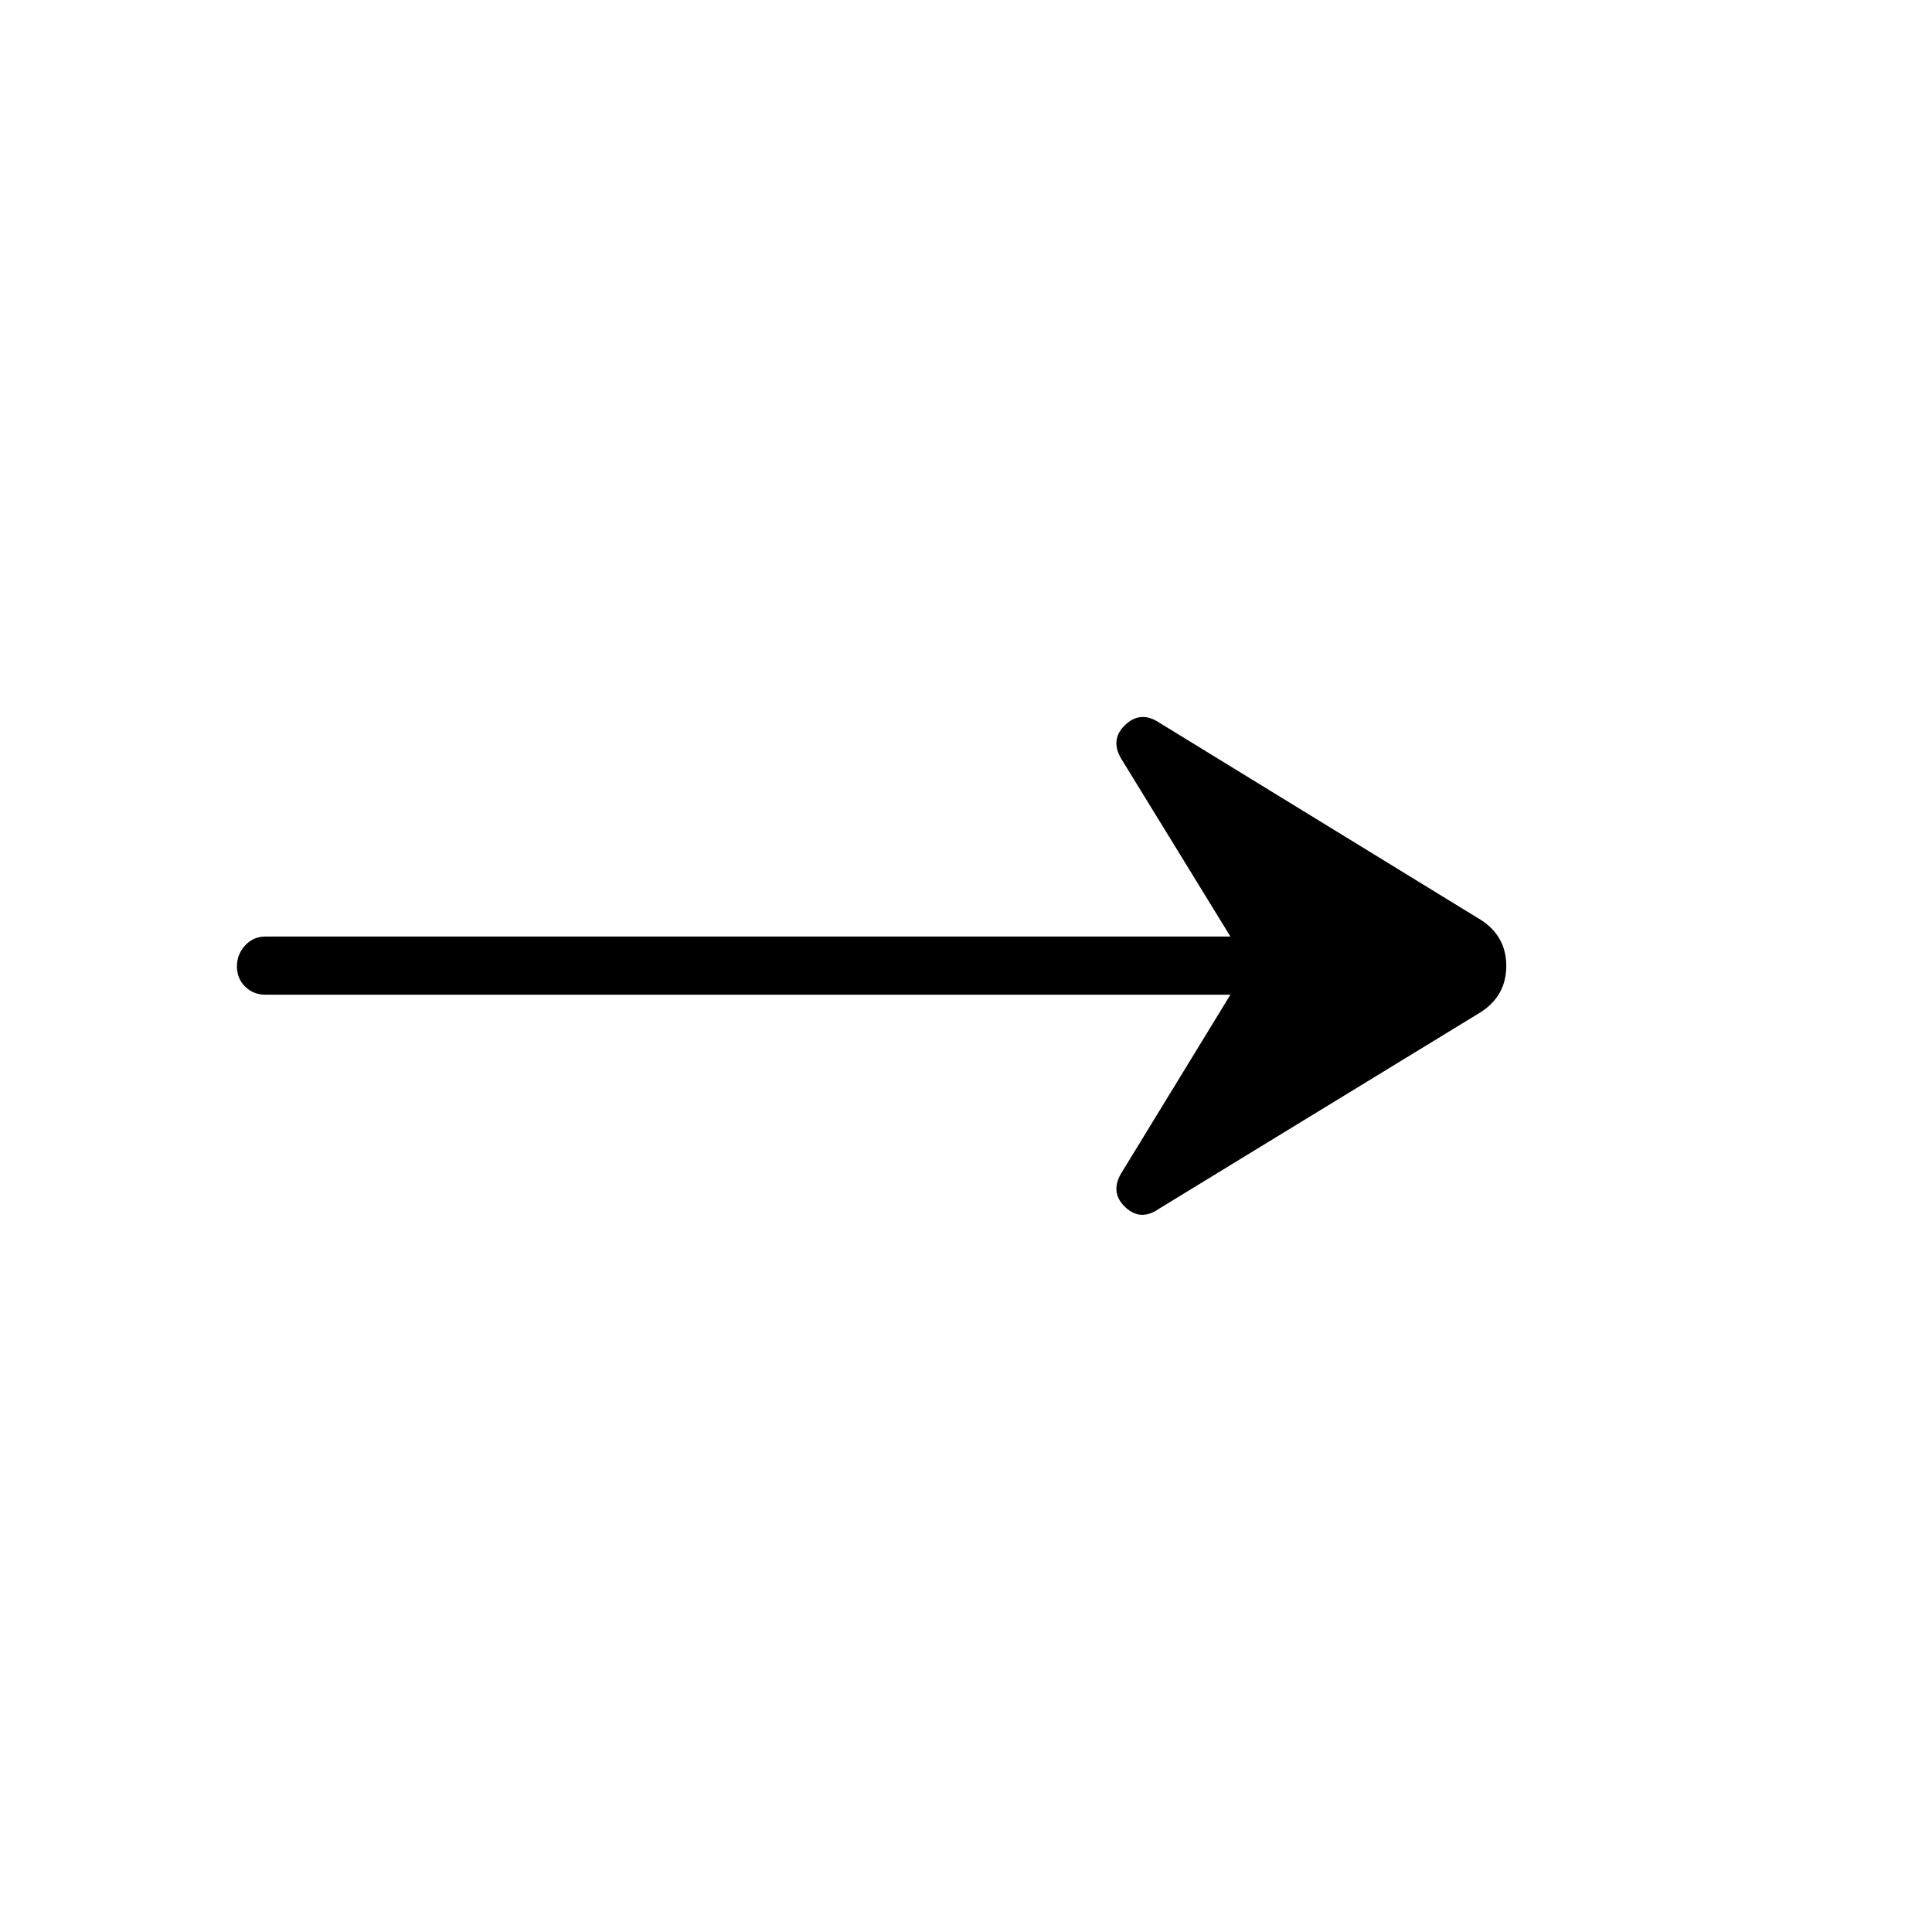 <svg xmlns="http://www.w3.org/2000/svg" height="20" viewBox="0 -960 960 960" width="20"><path d="M575.96-359.42q-9.19 6.46-16.83-.76-7.63-7.22-2.05-16.74l54.3-88.81H132q-6.11 0-10.19-4.02-4.08-4.02-4.08-10.04t4.08-10.44q4.08-4.42 10.19-4.42h479.38l-54.3-88.43q-5.58-9.52 2.05-16.74 7.64-7.22 16.83-1.14l159.96 98.11q12.54 8.12 12.54 22.81t-12.54 22.89l-159.96 97.73Z"/></svg>